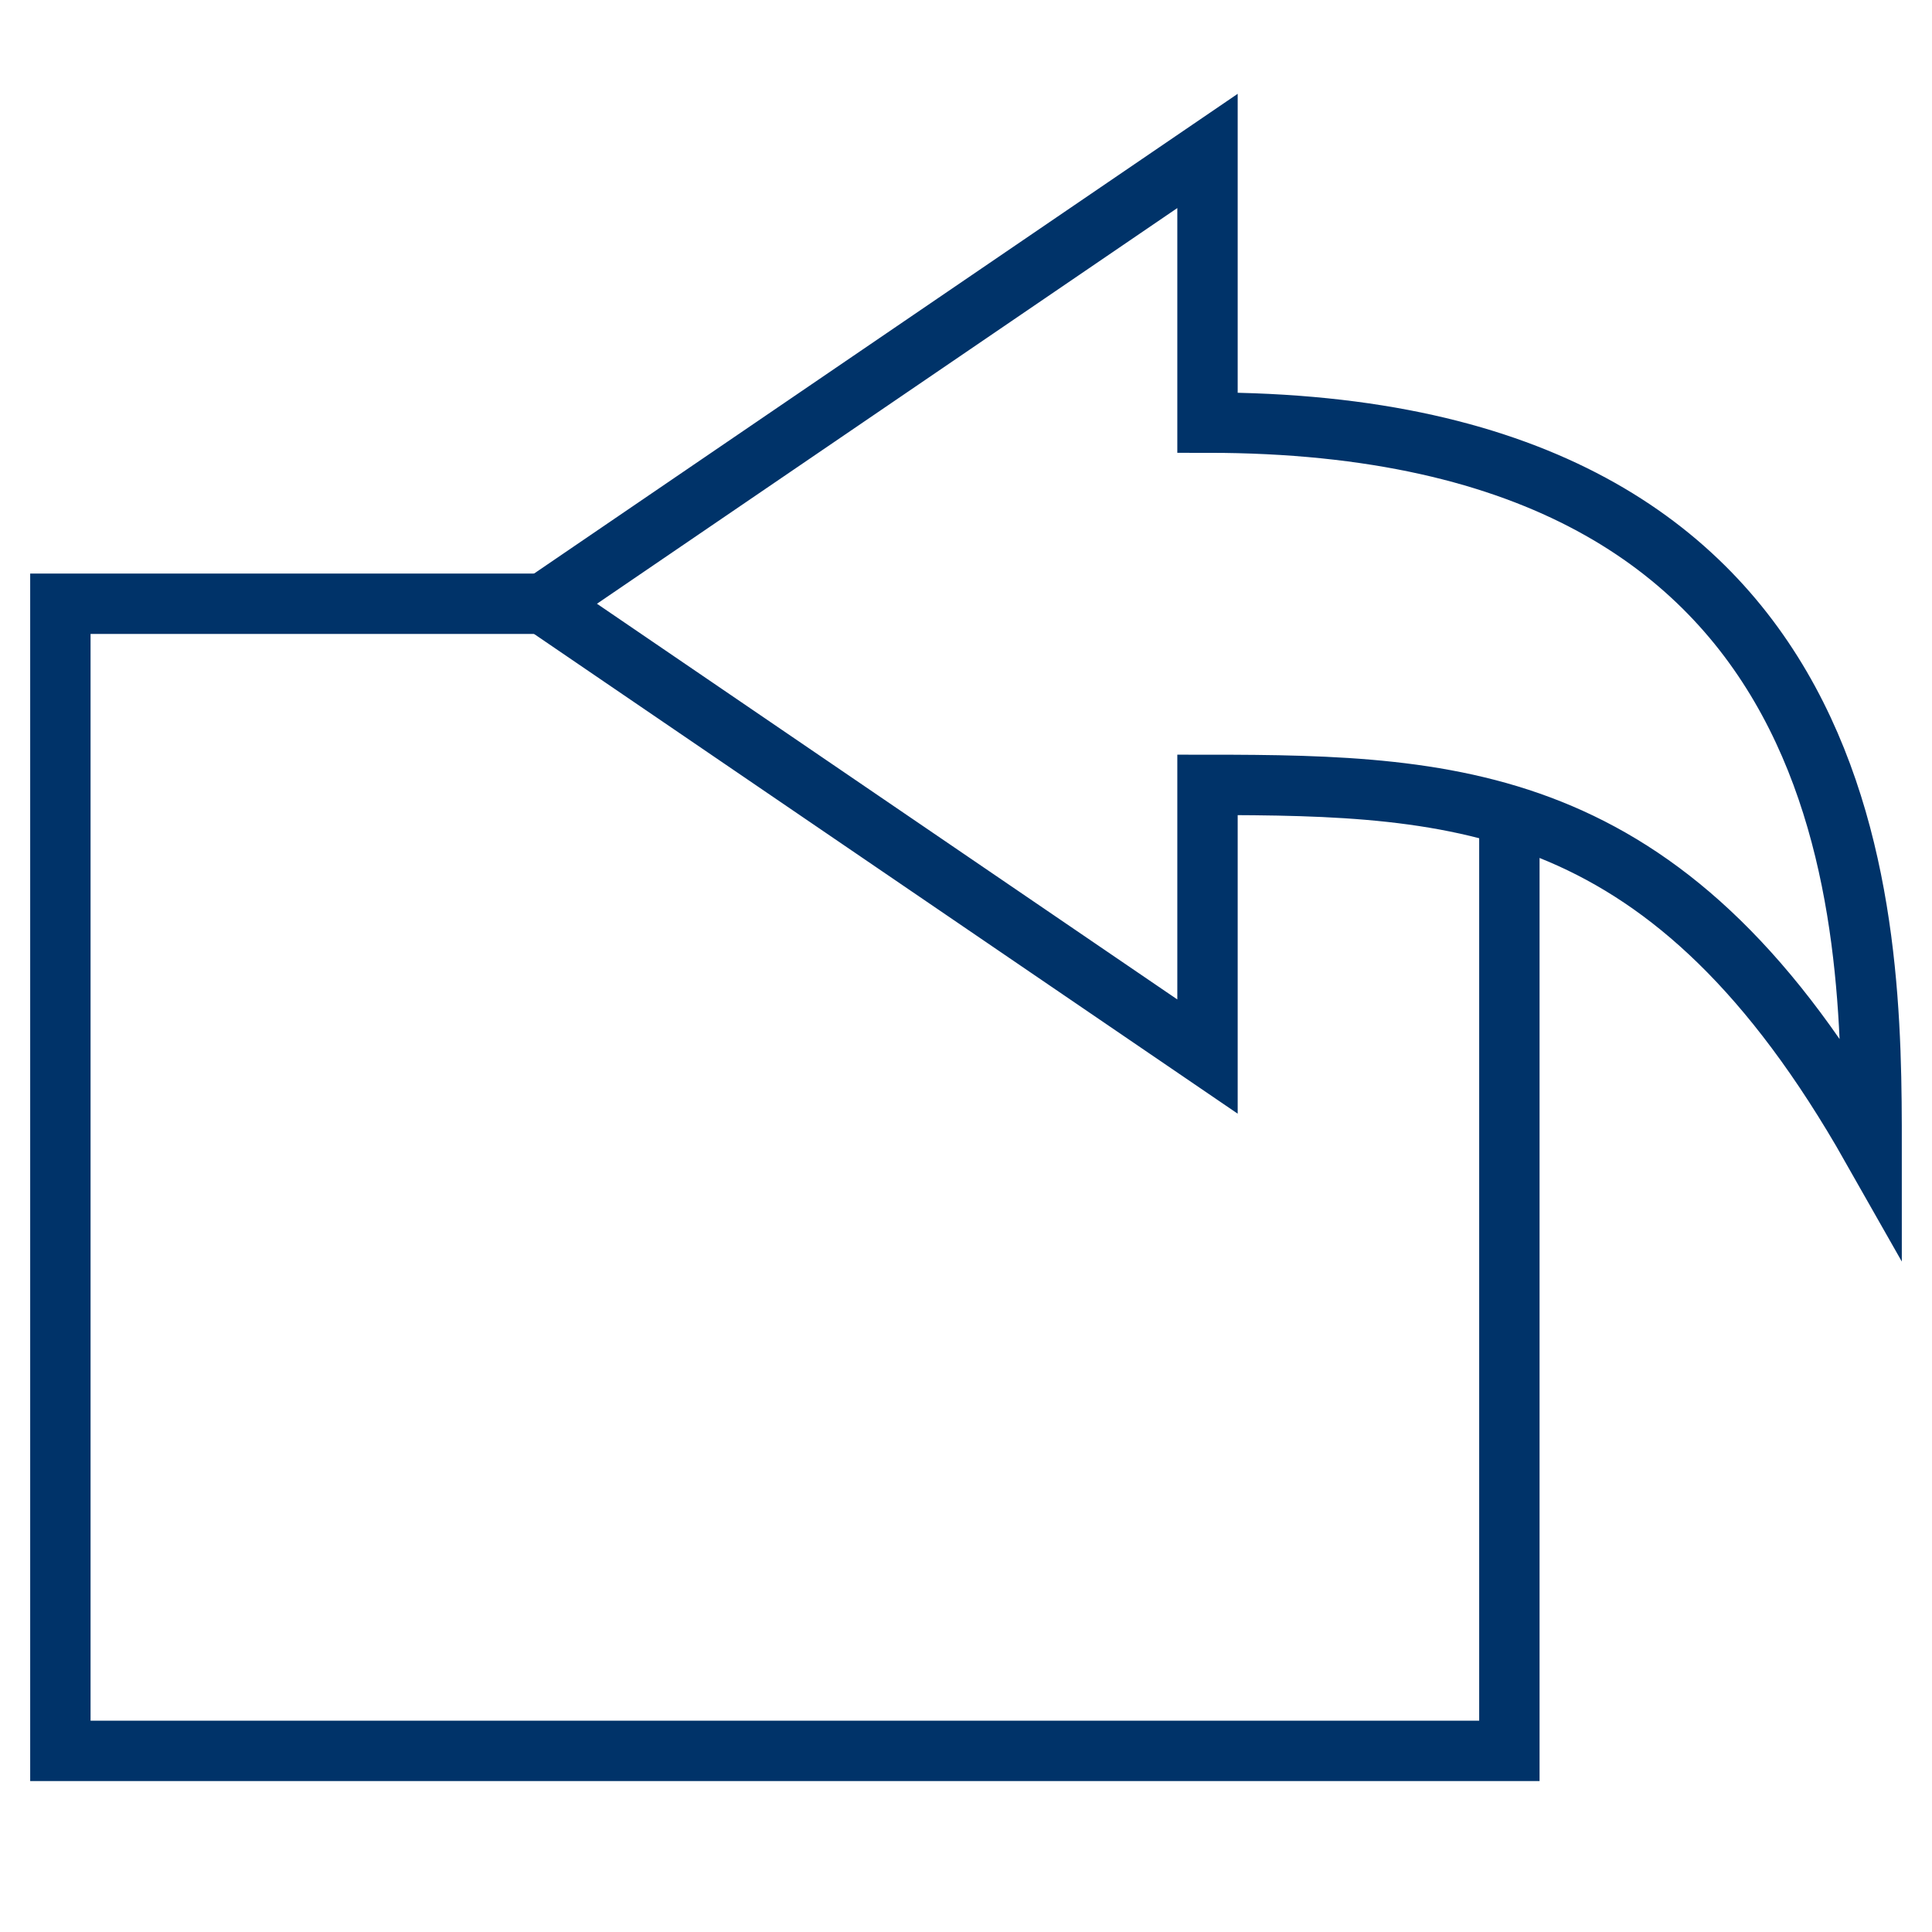 <?xml version="1.0" encoding="UTF-8"?>
<svg xmlns="http://www.w3.org/2000/svg" aria-describedby="desc" aria-labelledby="title" viewBox="0 0 64 64"><path fill="none" stroke="#003369" stroke-miterlimit="10" stroke-width="2" d="M18 20H2v38h48V27" data-name="layer2" style="stroke: #003369;"/><path fill="none" stroke="#003369" stroke-miterlimit="10" stroke-width="2" d="M40 14V5L18 20l22 15v-9c8.447.002 15.379.324 22 12 0-7.416 0-24-22-24z" data-name="layer1" style="stroke: #003369;"/></svg>
